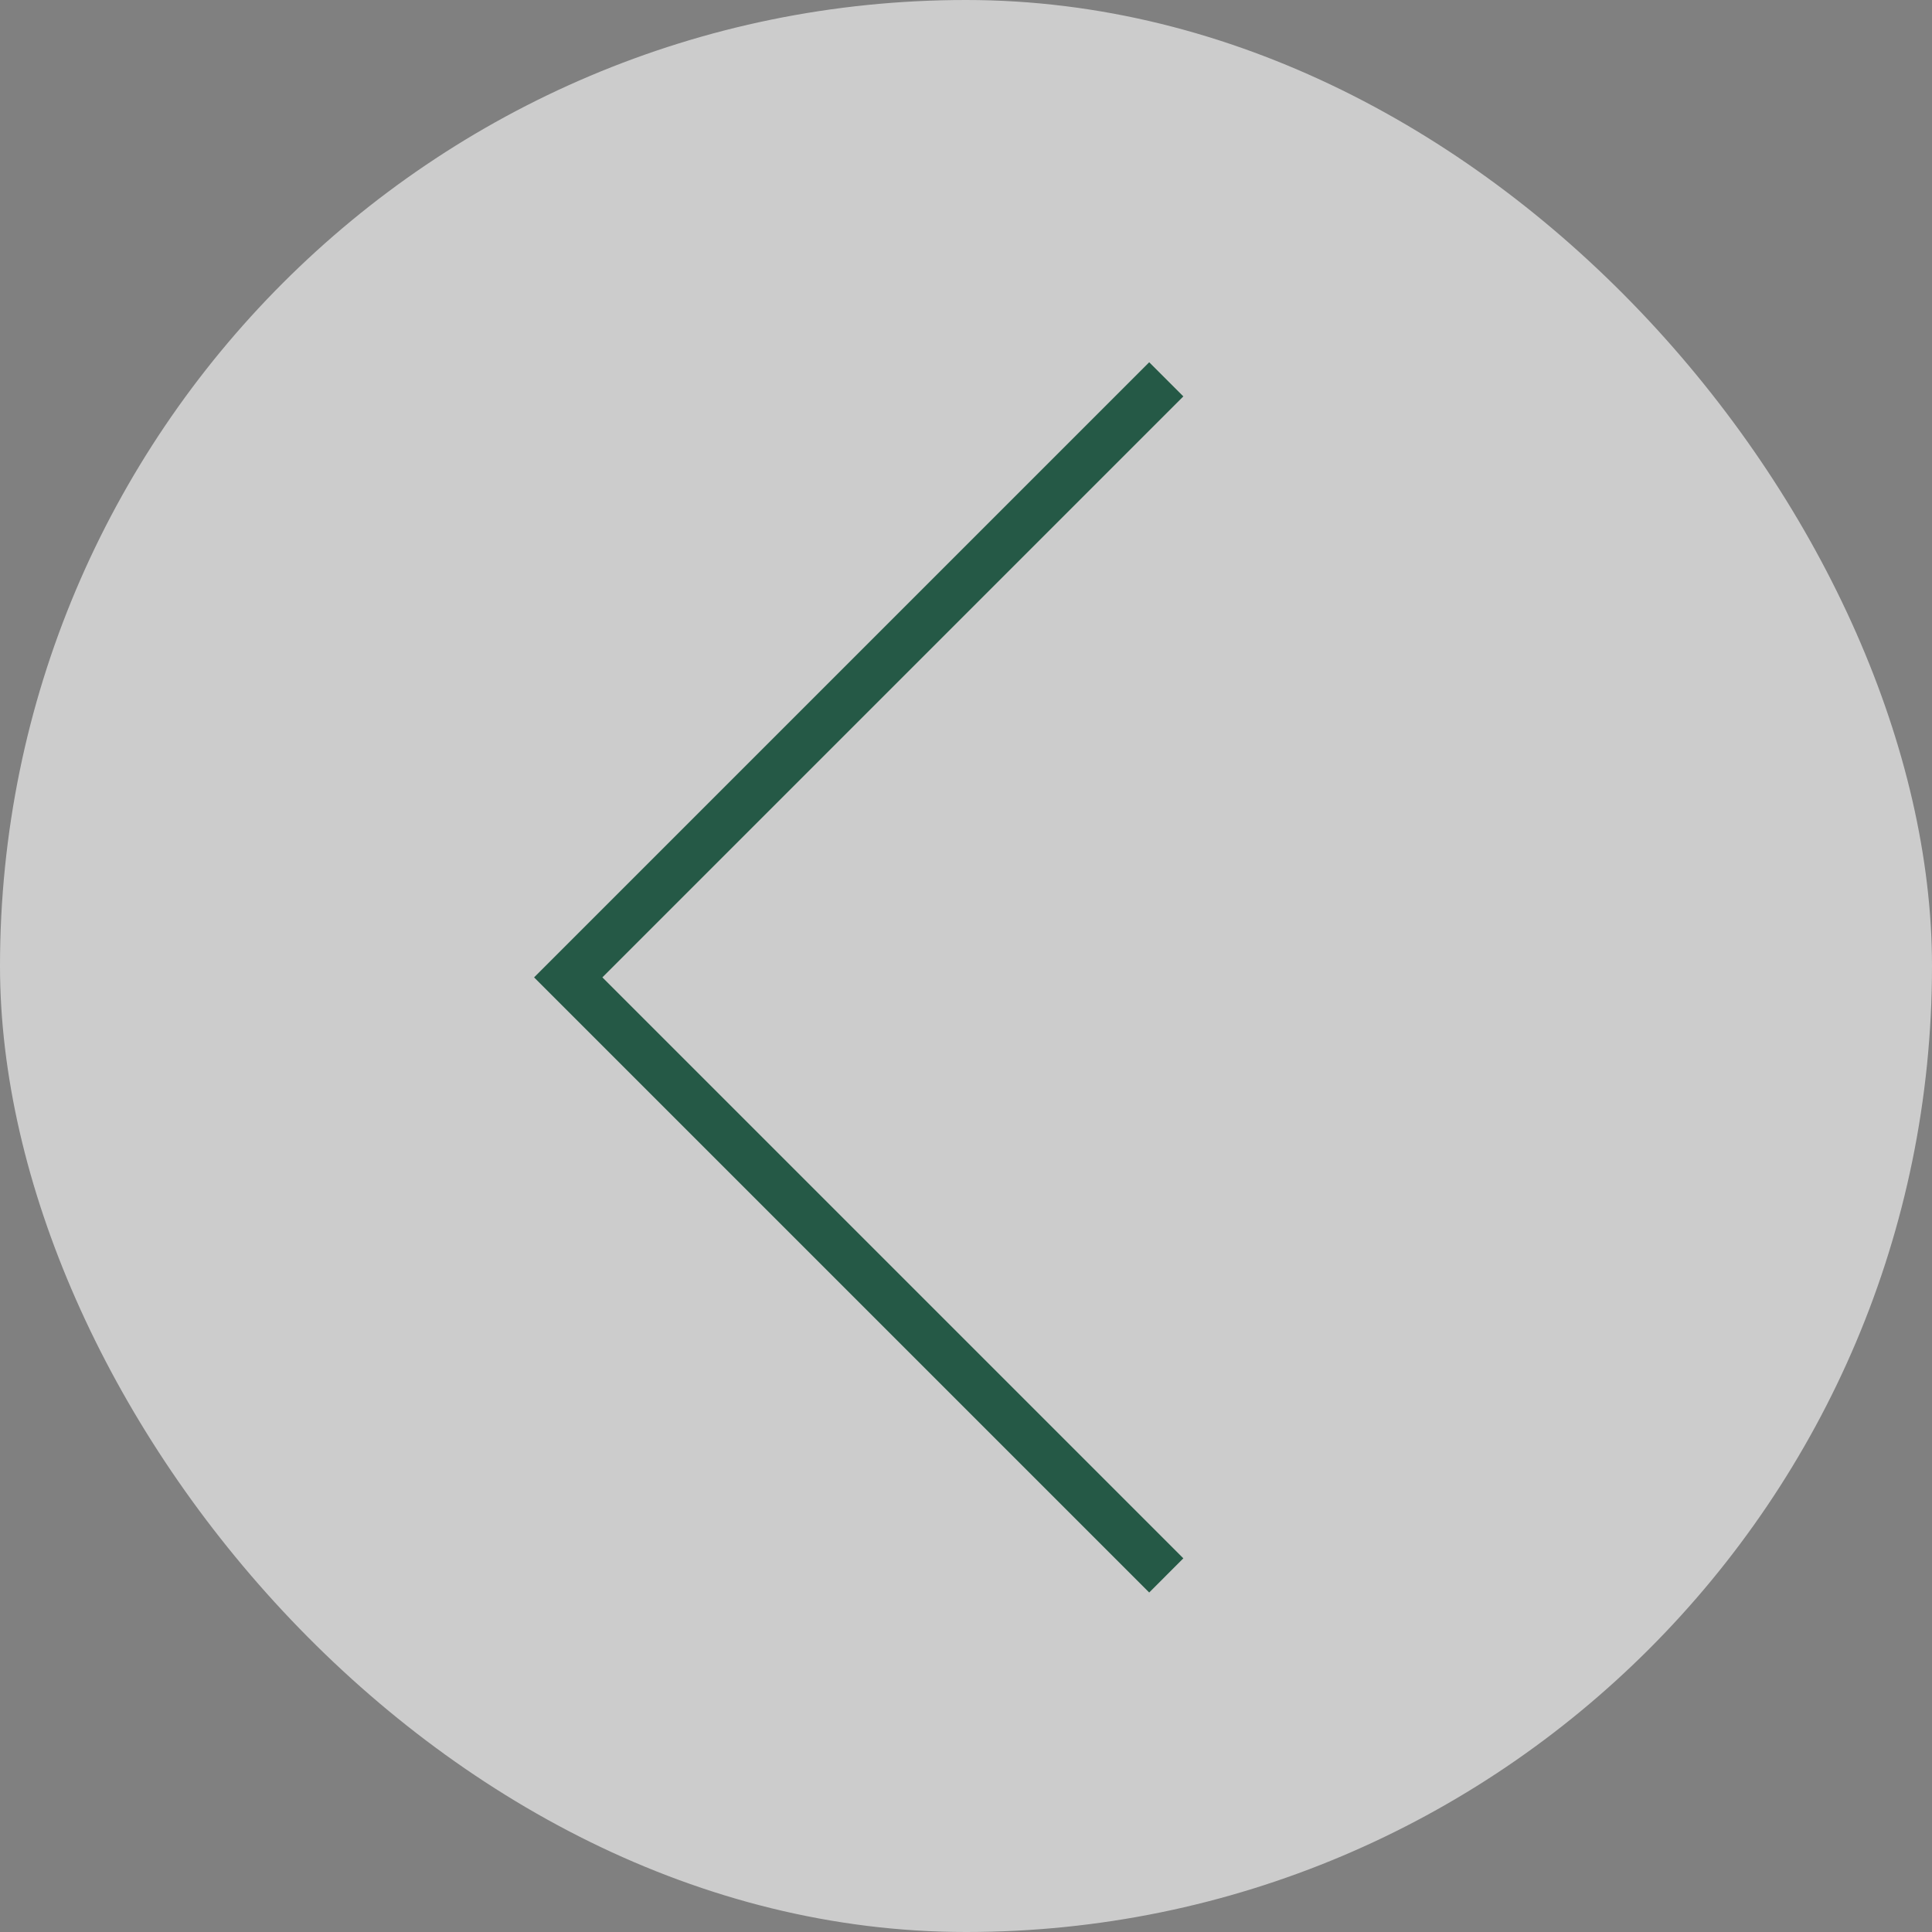 <svg width="80" height="80" viewBox="0 0 80 80" fill="none" xmlns="http://www.w3.org/2000/svg">
<rect x="0" y="0" width="80" height="80" fill="#808080" stroke="none"/>
<rect width="80" height="80" rx="40" fill="white" fill-opacity="0.6"/>
<path fill-rule="evenodd" clip-rule="evenodd" d="M24.943 40.471L49 64.527L47.586 65.942L22.115 40.471L47.586 15L49 16.414L24.943 40.471Z" fill="#255946"/>
</svg>
